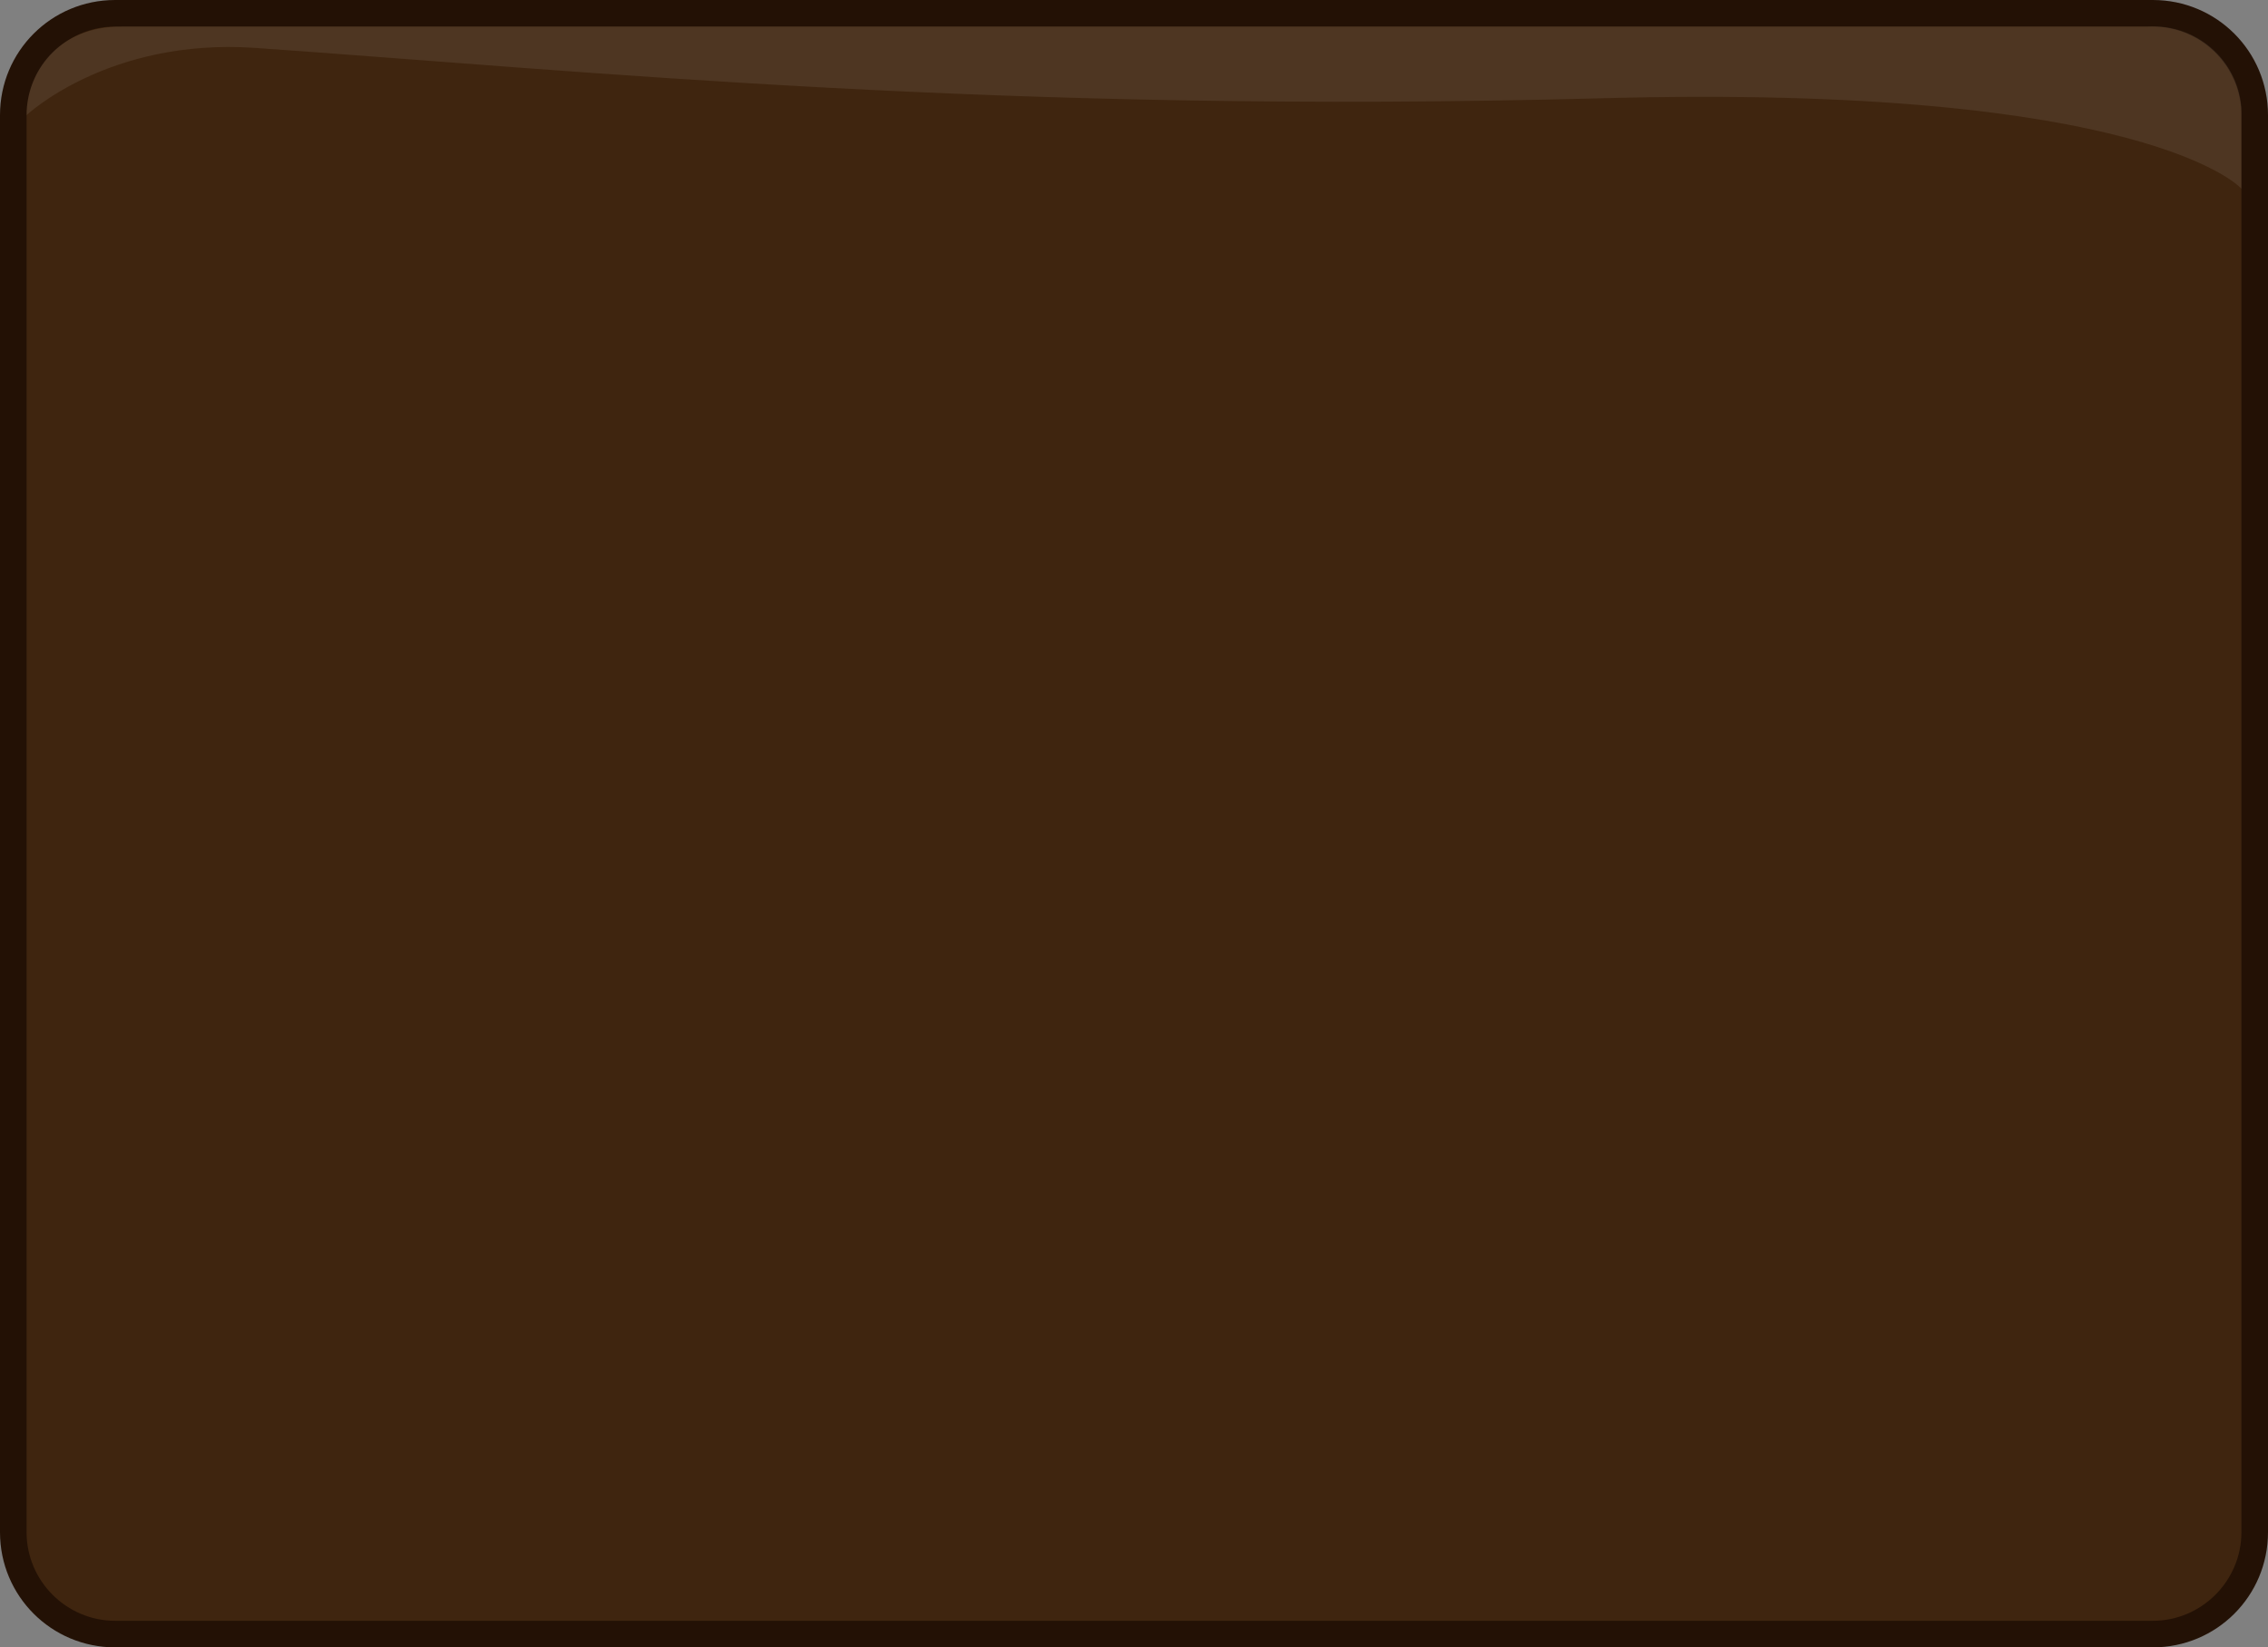 <?xml version="1.0" encoding="utf-8"?>
<!-- Generator: Adobe Illustrator 25.4.1, SVG Export Plug-In . SVG Version: 6.00 Build 0)  -->
<svg version="1.1" id="Ebene_1" xmlns="http://www.w3.org/2000/svg" xmlns:xlink="http://www.w3.org/1999/xlink" x="0px" y="0px"
	 viewBox="0 0 256 186" style="enable-background:new 0 0 256 186;" xml:space="preserve">
<rect x="0" y="0" width="256" height="186" fill="#808080" stroke="none"/>
<style type="text/css">
	.st0{fill:#3F250F;}
	.st1{fill:#231105;}
	.st2{opacity:8.000000e-02;}
	.st3{fill:#FFFFFF;}
</style>
<g id="Ebene_2_00000158024638345538980280000016344184112874194821_">
	<g id="Ebene_1-2">
		<path class="st0" d="M13,1.5h230c6.4,0,11.5,5.1,11.5,11.5v160c0,6.4-5.1,11.5-11.5,11.5H13c-6.4,0-11.5-5.1-11.5-11.5V13
			C1.5,6.6,6.6,1.5,13,1.5z"/>
		<path class="st1" d="M243,3c5.5,0,10,4.5,10,10v160c0,5.5-4.5,10-10,10H13c-5.5,0-10-4.5-10-10V13C3,7.5,7.5,3,13,3H243 M243,0H13
			C5.8,0,0,5.8,0,13v160c0,7.2,5.8,13,13,13l0,0h230c7.2,0,13-5.8,13-13l0,0V13C256,5.8,250.2,0,243,0z"/>
		<g class="st2">
			<path class="st3" d="M253,21.3c0,0-10.5-11.9-72.4-10.2C113.4,12.9,65.9,8,28.7,5.4C12.2,4.3,3,13,3,13C3,8.2,6.5,3,13.7,3h228.6
				c5.5-0.4,10.3,3.7,10.7,9.2c0,0.3,0,0.5,0,0.8V21.3z"/>
		</g>
	</g>
</g>
</svg>
